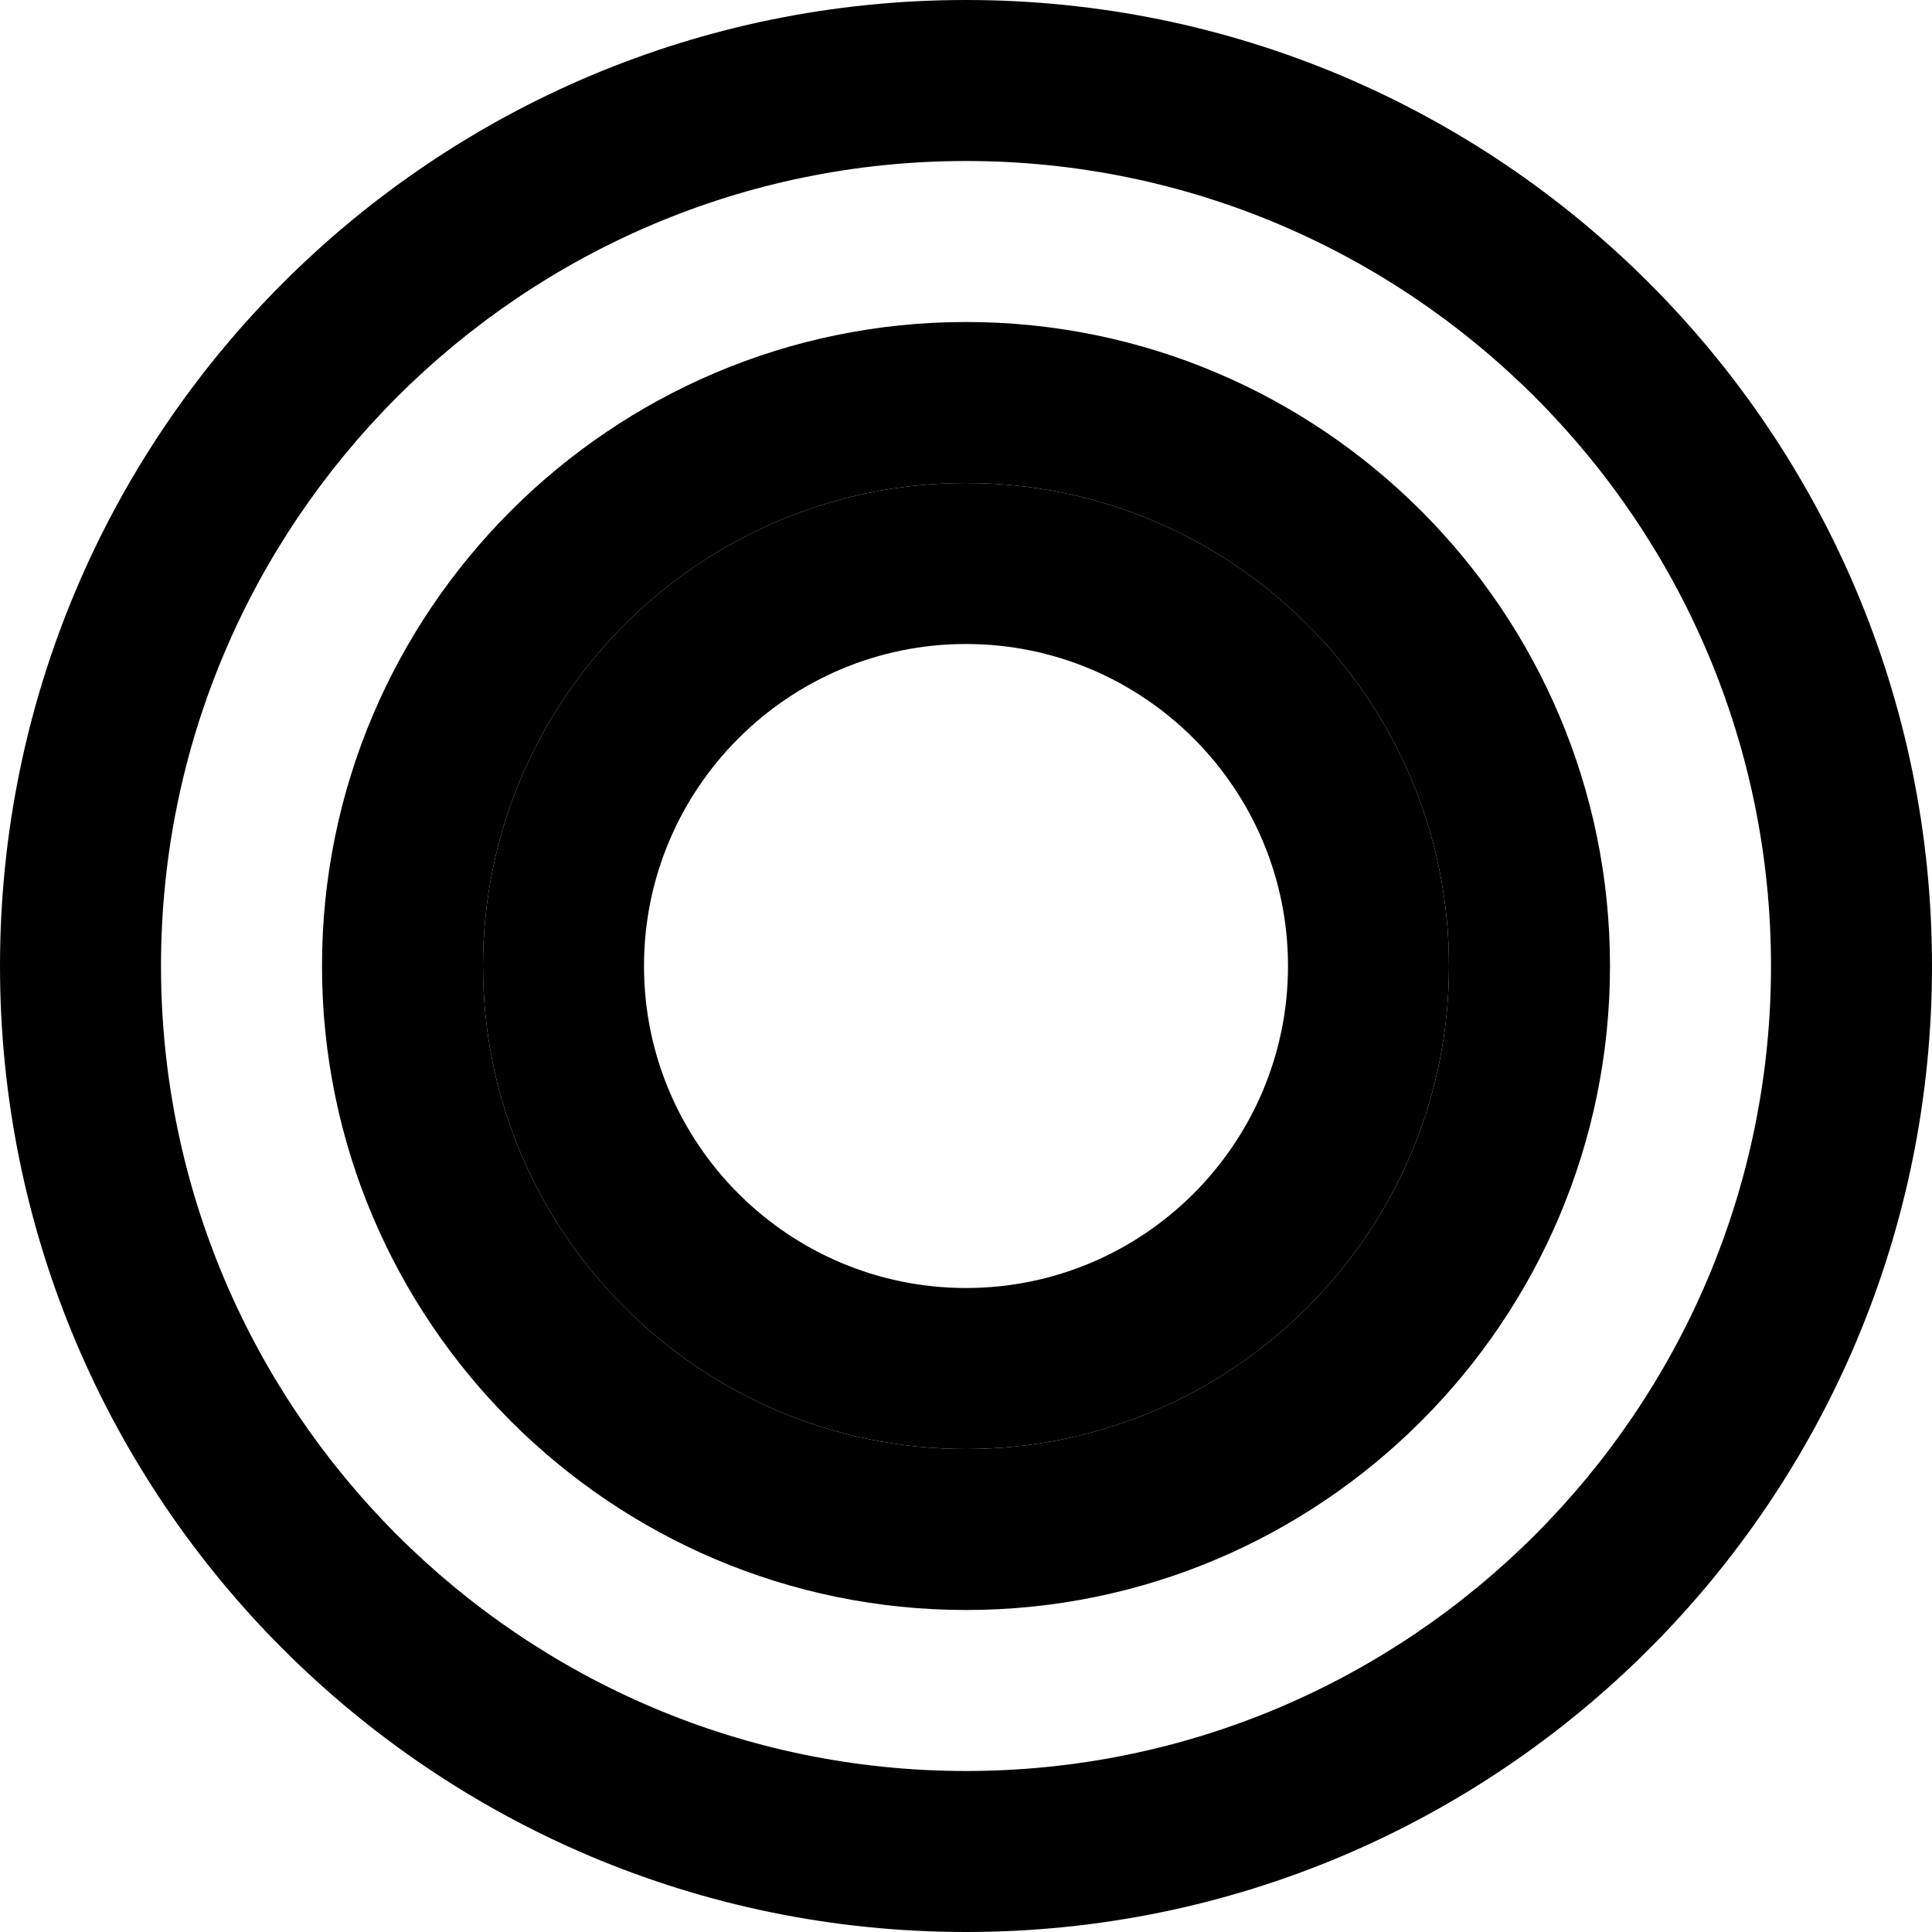 <?xml version="1.0" encoding="UTF-8"?>
<svg width="24px" height="24px" viewBox="0 0 24 24" version="1.1" xmlns="http://www.w3.org/2000/svg">
    <title>Express.js</title>
    <g stroke="none" stroke-width="1" fill="none" fill-rule="evenodd">
        <path d="M12,0C5.373,0,0,5.373,0,12s5.373,12,12,12s12-5.373,12-12S18.627,0,12,0z M12,22C6.486,22,2,17.514,2,12S6.486,2,12,2 s10,4.486,10,10S17.514,22,12,22z" fill="#000000"/>
        <path d="M12,4c-4.411,0-8,3.589-8,8s3.589,8,8,8s8-3.589,8-8S16.411,4,12,4z M12,18c-3.309,0-6-2.691-6-6s2.691-6,6-6 s6,2.691,6,6S15.309,18,12,18z" fill="#000000"/>
        <path d="M12,6c-3.309,0-6,2.691-6,6s2.691,6,6,6s6-2.691,6-6S15.309,6,12,6z M12,16c-2.206,0-4-1.794-4-4s1.794-4,4-4 s4,1.794,4,4S14.206,16,12,16z" fill="#000000"/>
    </g>
</svg> 